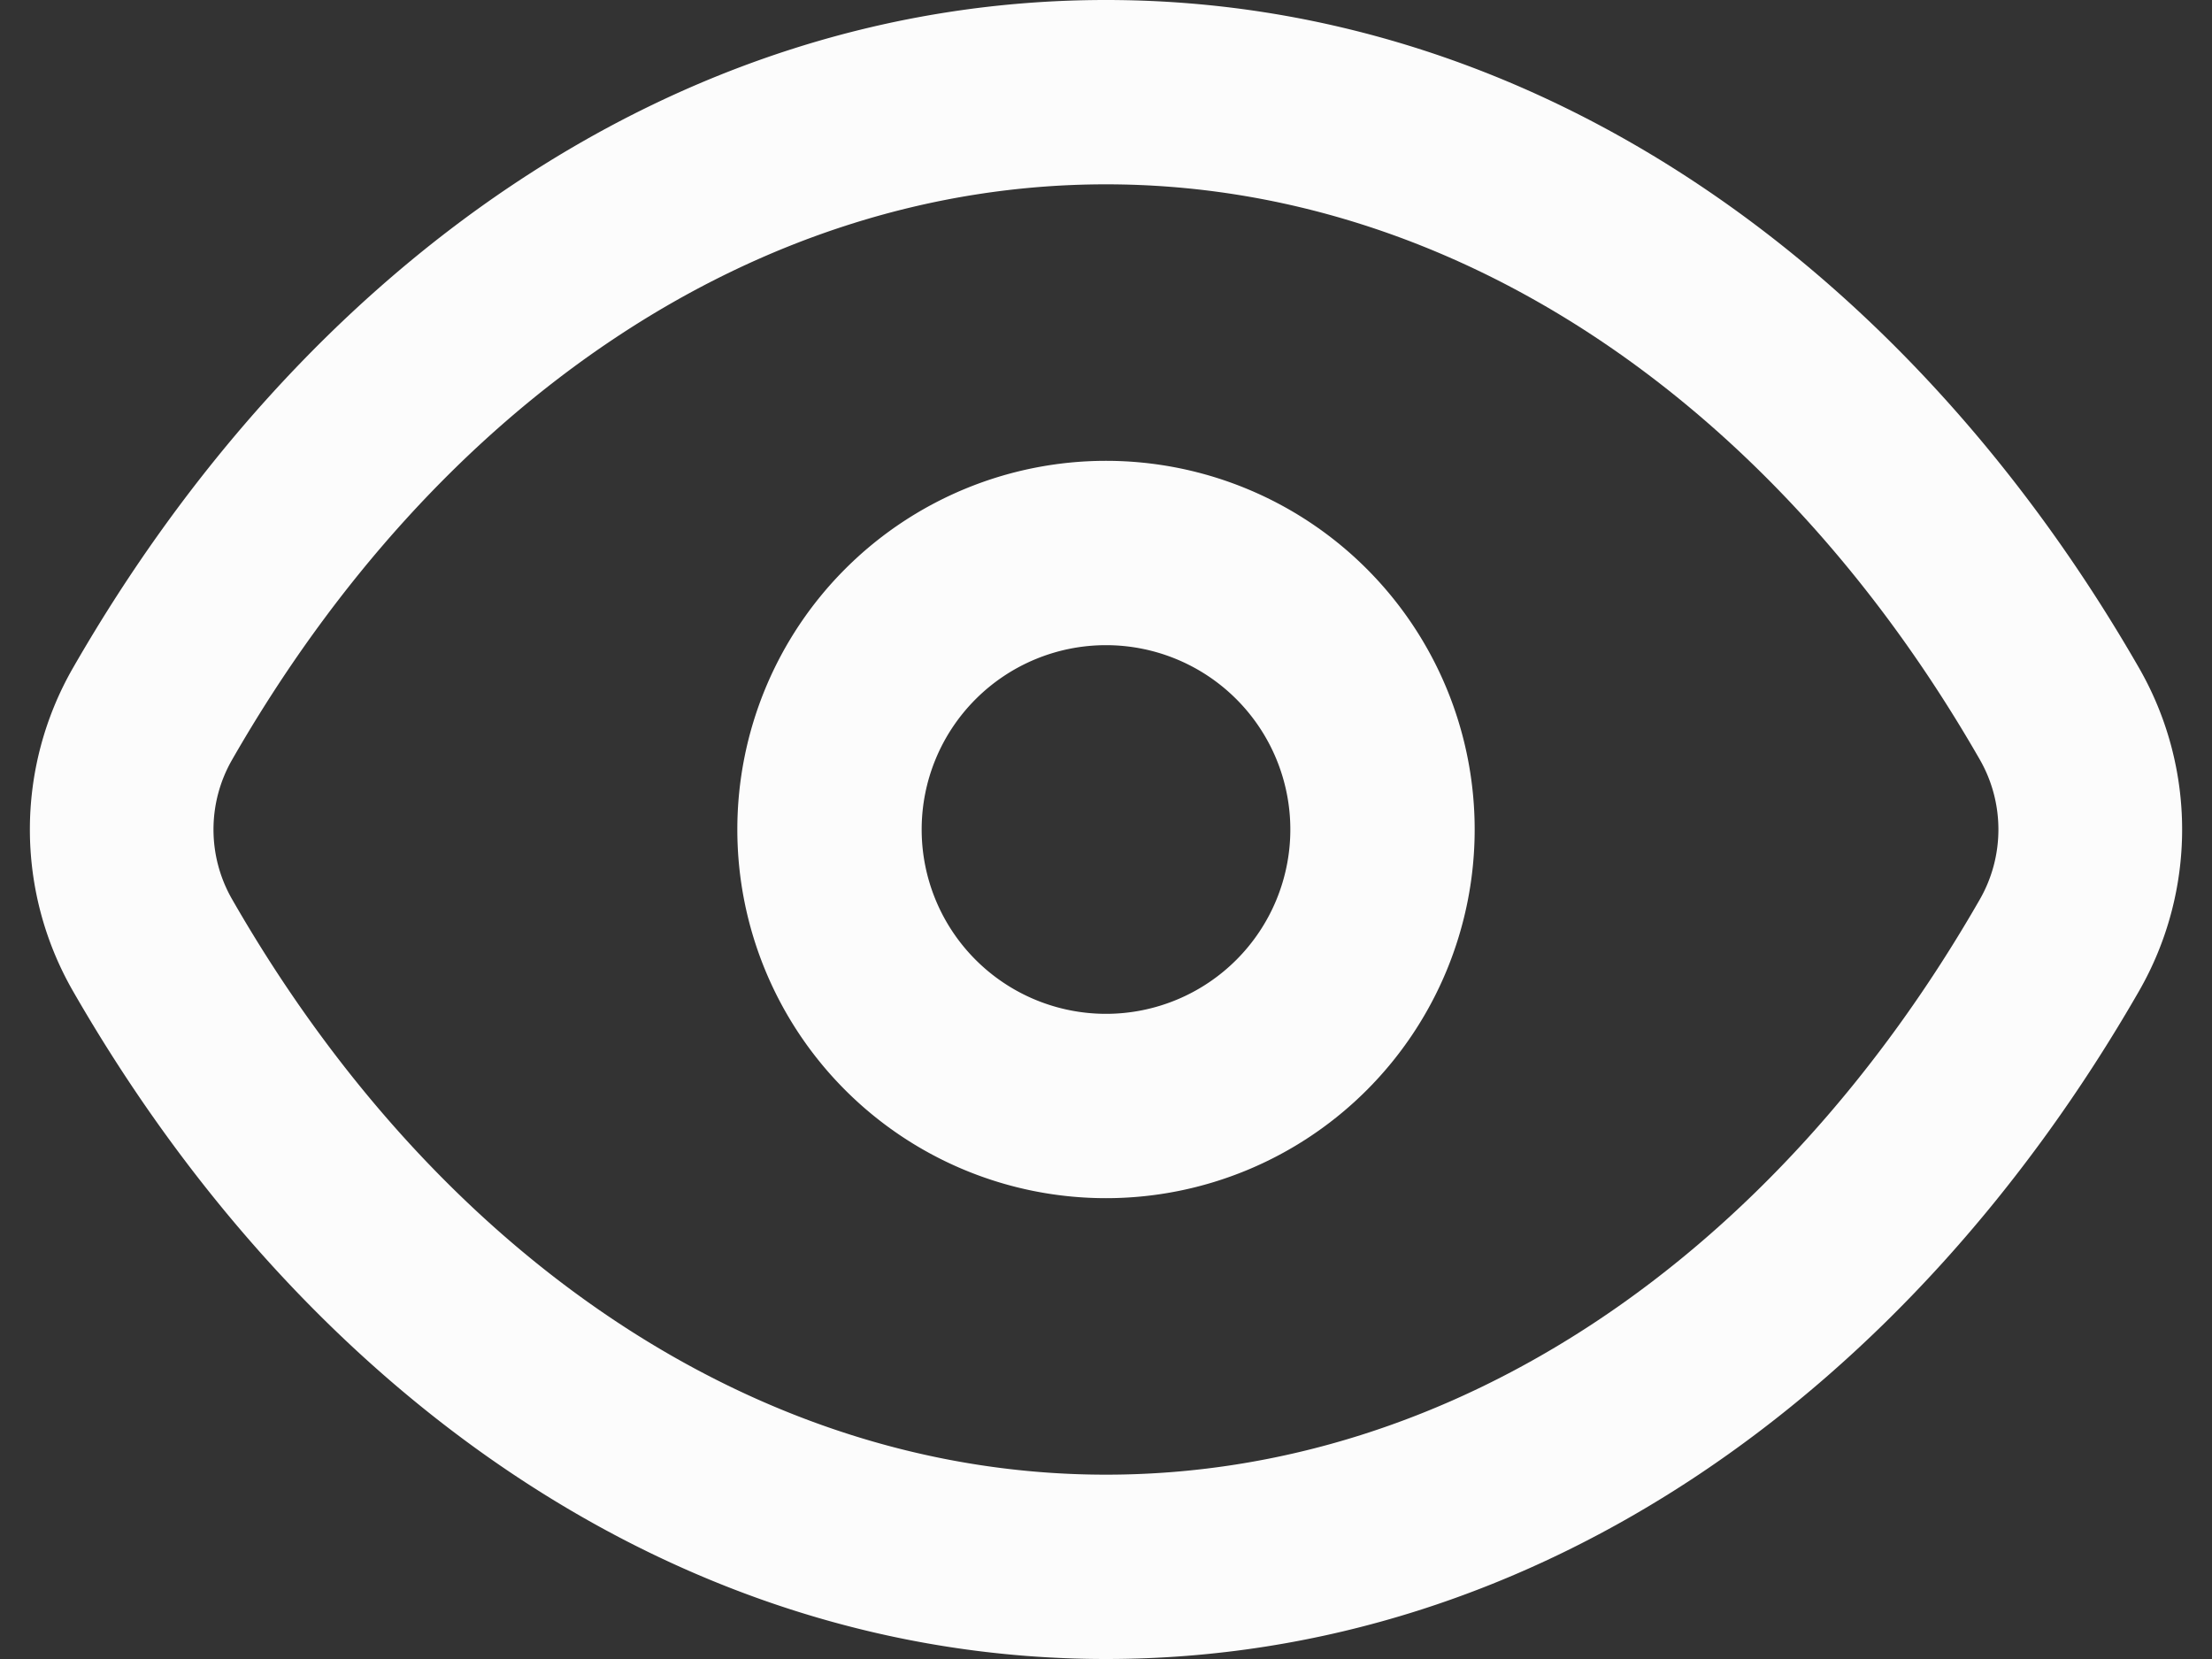 <svg width="24" height="18" fill="none" xmlns="http://www.w3.org/2000/svg"><rect width="100%" height="100%" fill="#333333" stroke="none"/><path fill-rule="evenodd" clip-rule="evenodd" d="M12 2C8.21 2 4.74 4.37 2.52 8.24a1.52 1.52 0 0 0 0 1.52C4.74 13.63 8.22 16 12 16c3.79 0 7.26-2.37 9.48-6.24.27-.47.27-1.05 0-1.52C19.26 4.37 15.78 2 12 2ZM.79 7.25C3.27 2.93 7.3 0 12 0c4.69 0 8.73 2.93 11.21 7.25a3.52 3.52 0 0 1 0 3.5C20.73 15.07 16.7 18 12 18 7.31 18 3.27 15.07.79 10.75a3.52 3.52 0 0 1 0-3.5ZM12 7a2 2 0 1 0 0 4 2 2 0 0 0 0-4ZM8 9a4 4 0 1 1 8 0 4 4 0 0 1-8 0Z" fill="#FCFCFC"/></svg>